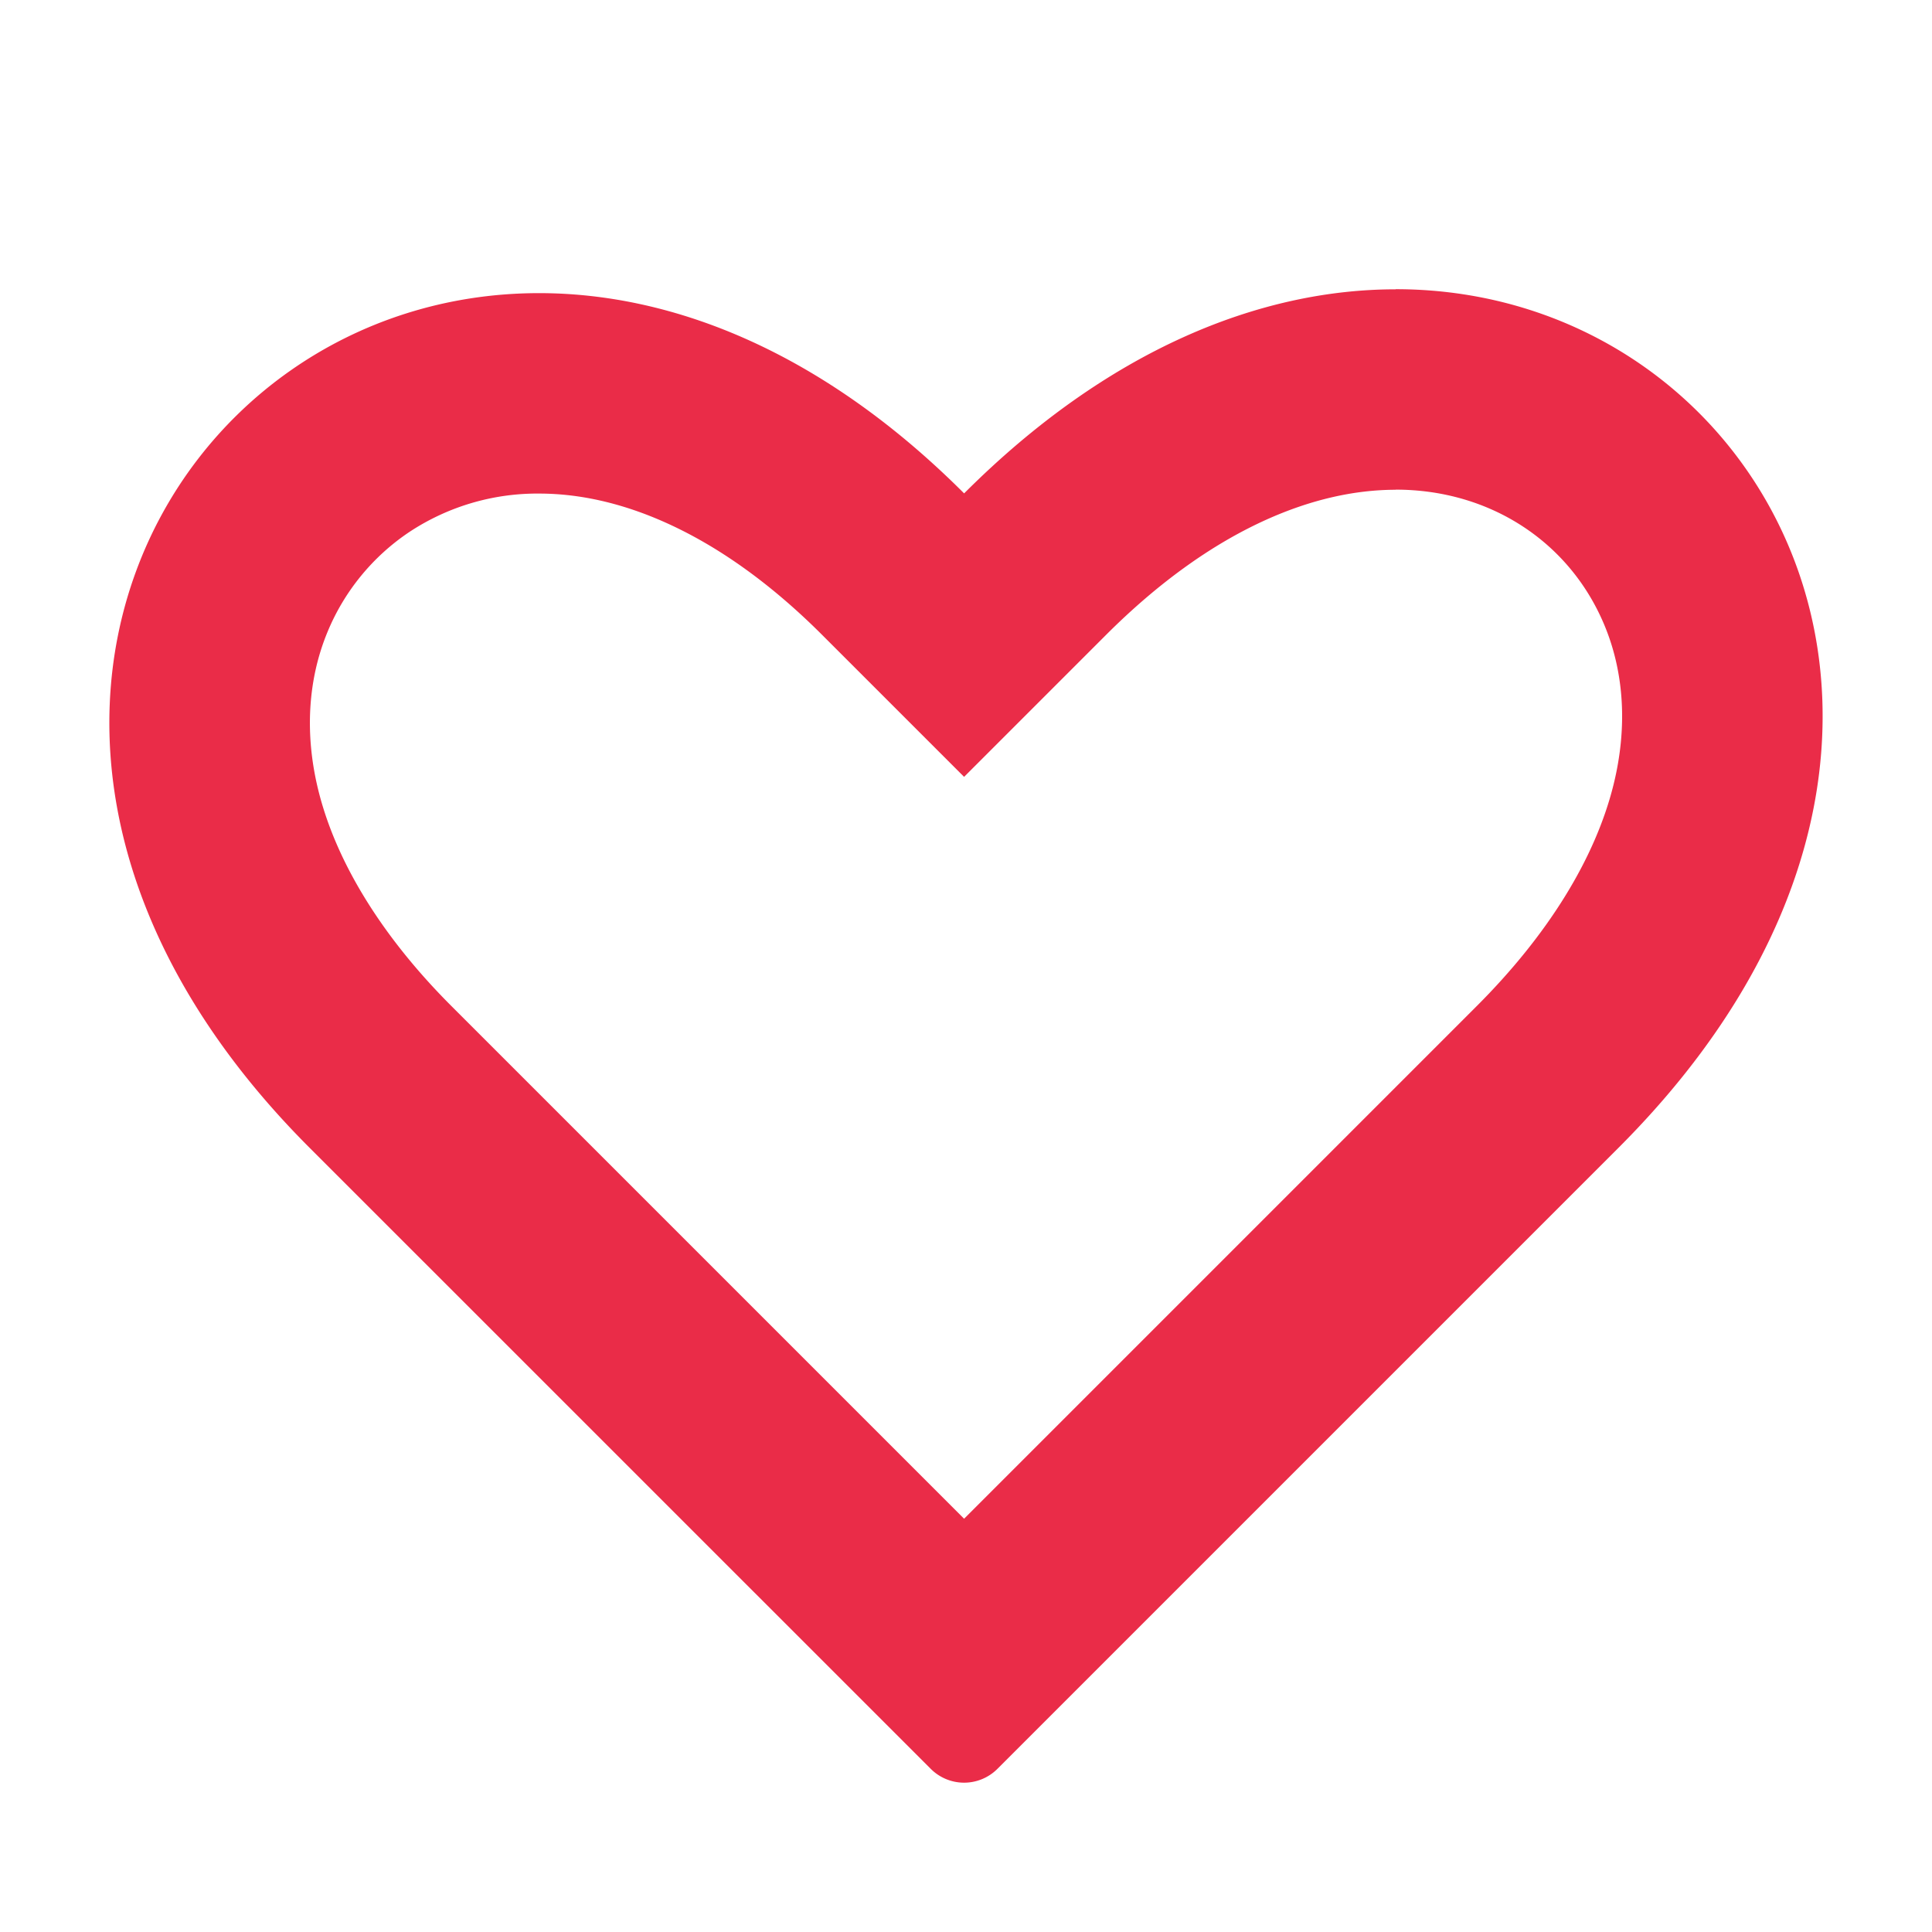<svg id="Layer_1" data-name="Layer 1" xmlns="http://www.w3.org/2000/svg" viewBox="0 0 800 800"><defs><style>.cls-1{fill:#ea2c48;}</style></defs><path class="cls-1" d="M577.92,202.75c39,0,72.13,21.58,86.52,56.32,8.19,19.77,9.46,42.57,3.67,65.92-7.54,30.43-27.11,62.09-56.59,91.57L399.21,628.87,186.9,416.56c-28.79-28.8-47.87-59.79-55.16-89.62-5.62-23-4.28-45.57,3.87-65.25a92.09,92.09,0,0,1,33.75-41.31,96,96,0,0,1,53.88-16c17.07,0,34.8,4.09,52.69,12.16,21.92,9.87,43.65,25.5,64.59,46.45l58.69,58.69,58.69-58.69c21.5-21.5,43.78-37.55,66.23-47.7,18.32-8.28,36.41-12.48,53.78-12.49h0m0-83c-56,0-119,24.8-178.69,84.5-58.58-58.59-120.54-82.92-176-82.92-154.93,0-258.79,190.16-95,353.92L385.42,732.46a19.51,19.51,0,0,0,27.58,0L670.21,475.25c165.35-165.35,62.93-355.51-92.31-355.5Z"/></svg>